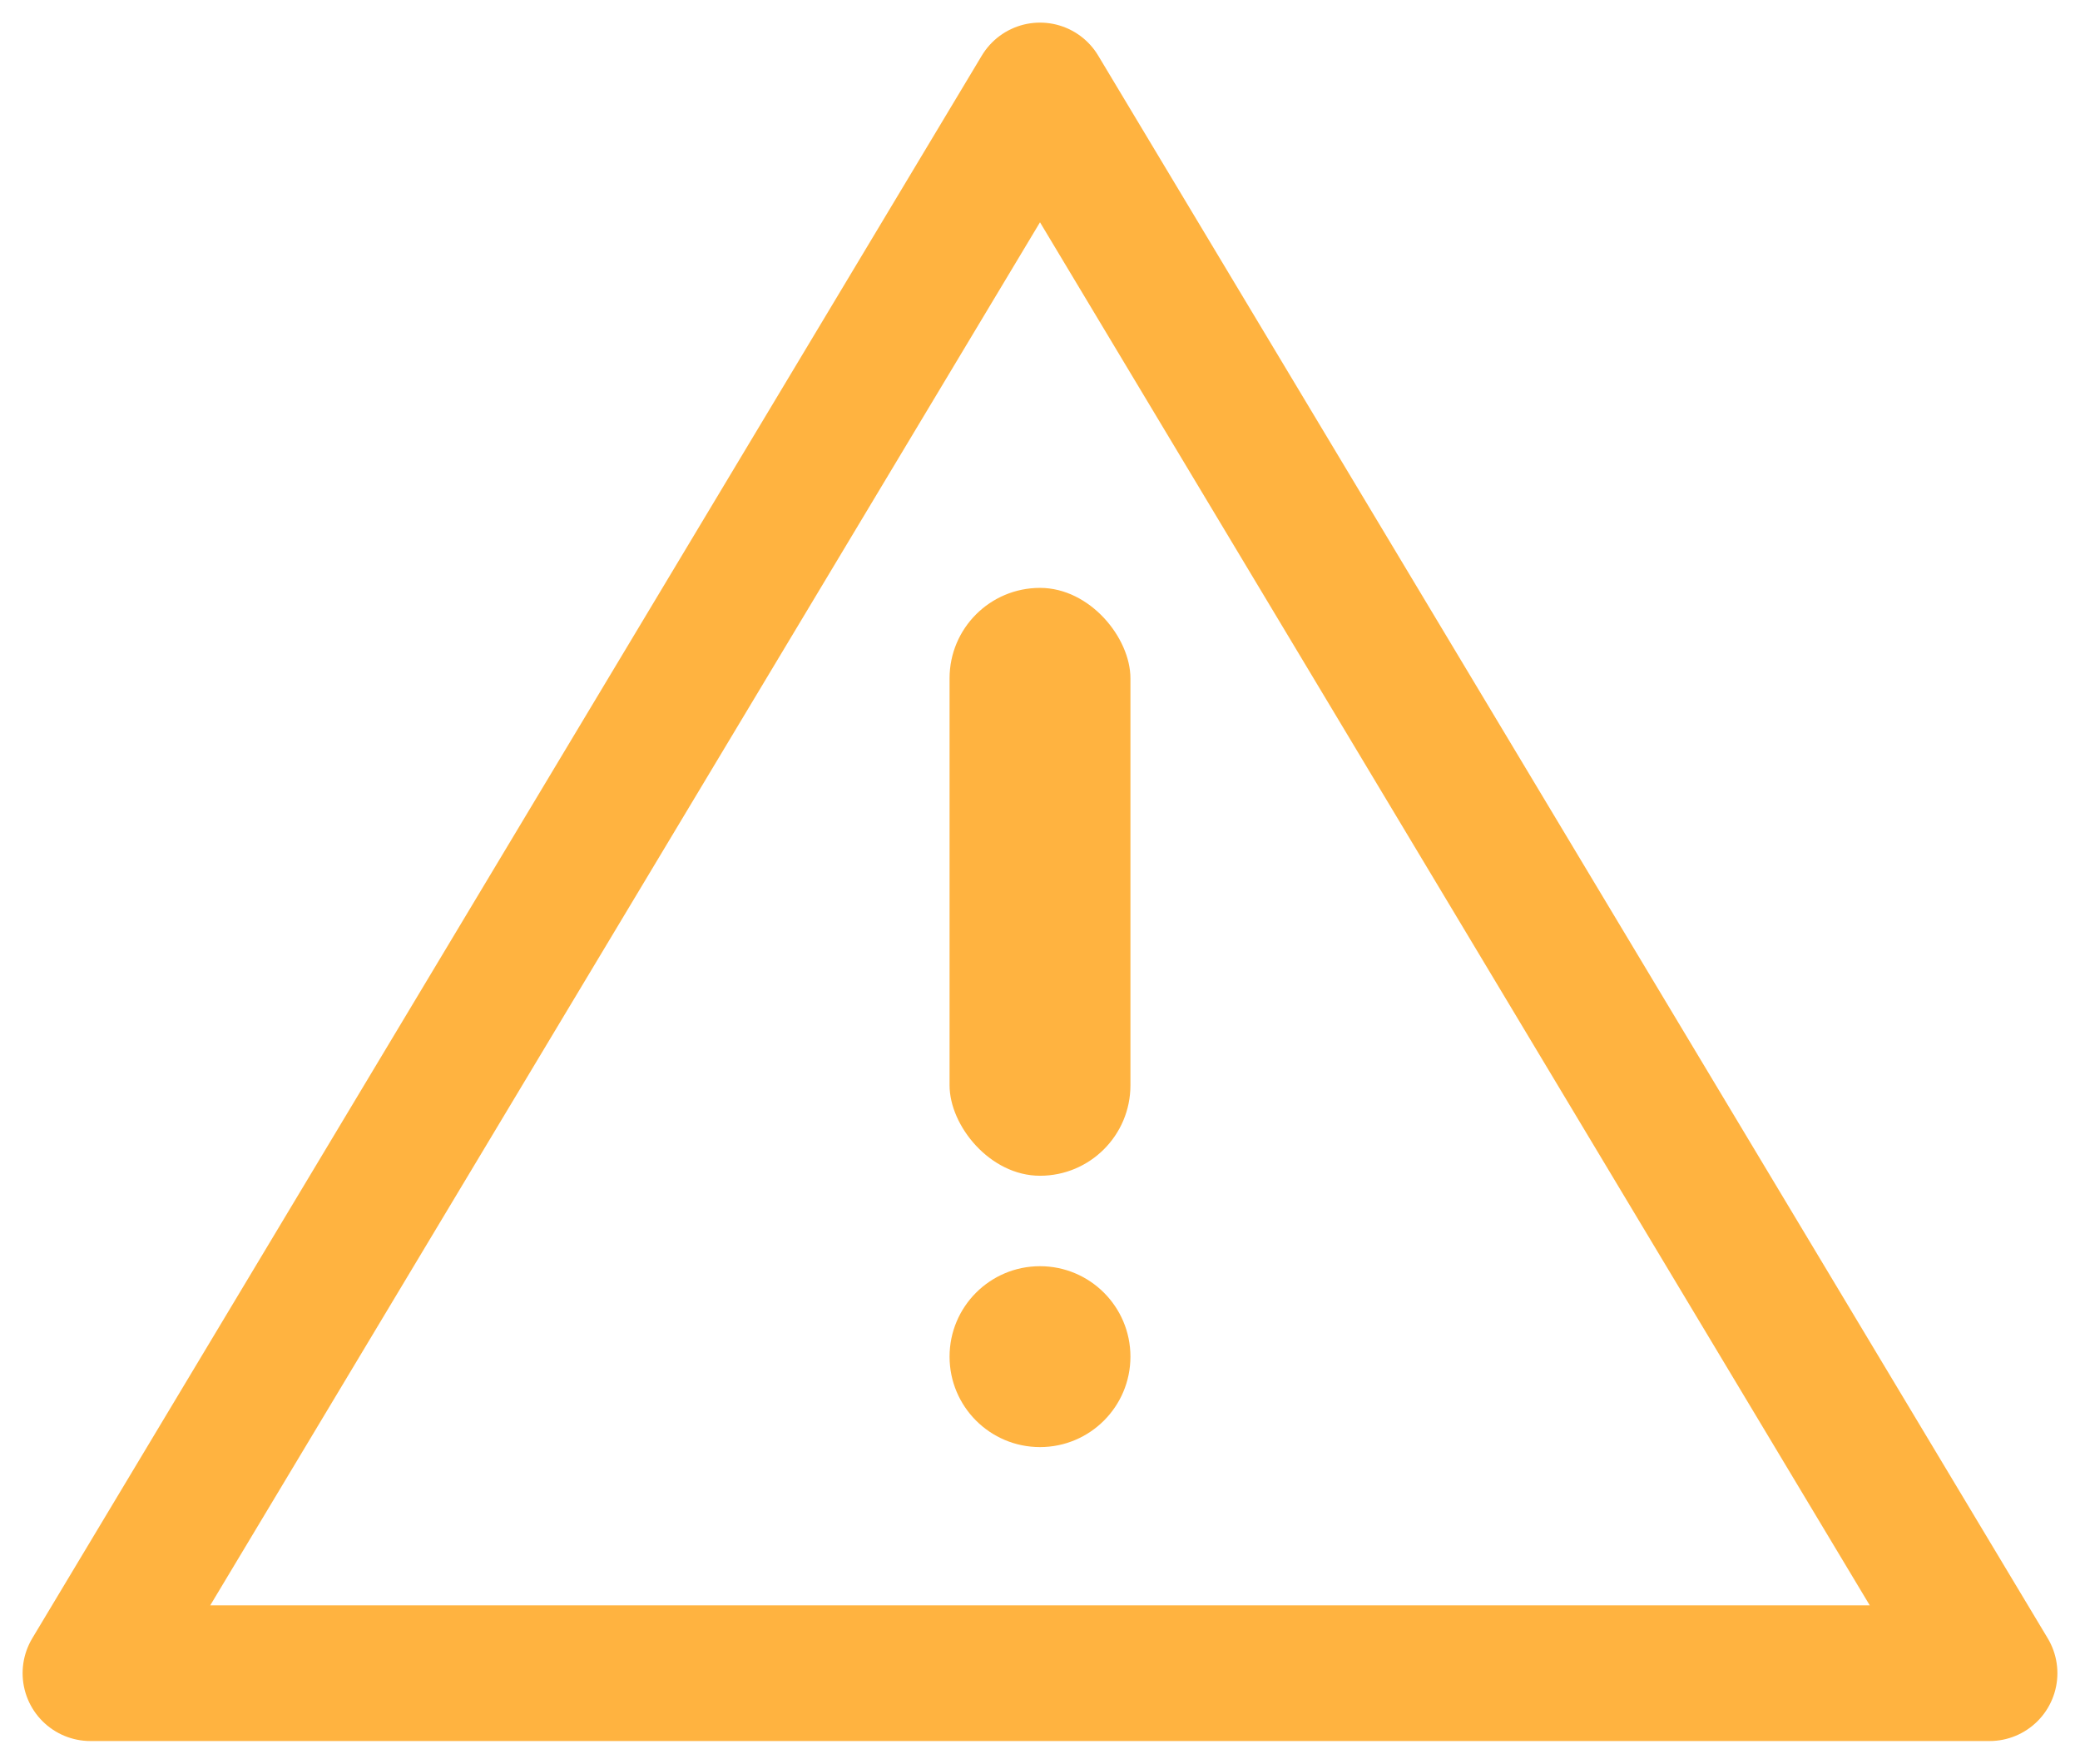 <svg xmlns="http://www.w3.org/2000/svg" width="46" height="39" viewBox="0 0 46 39">
  <g fill="none" fill-rule="evenodd" transform="translate(2 2)">
    <polygon stroke="#FFB340" stroke-linejoin="round" stroke-width="3" points="21 0 42 35 0 35"/>
    <rect width="4" height="13" x="19" y="11" fill="#FFB340" rx="2"/>
    <circle cx="21" cy="28" r="2" fill="#FFB340"/>
  </g>
</svg>
